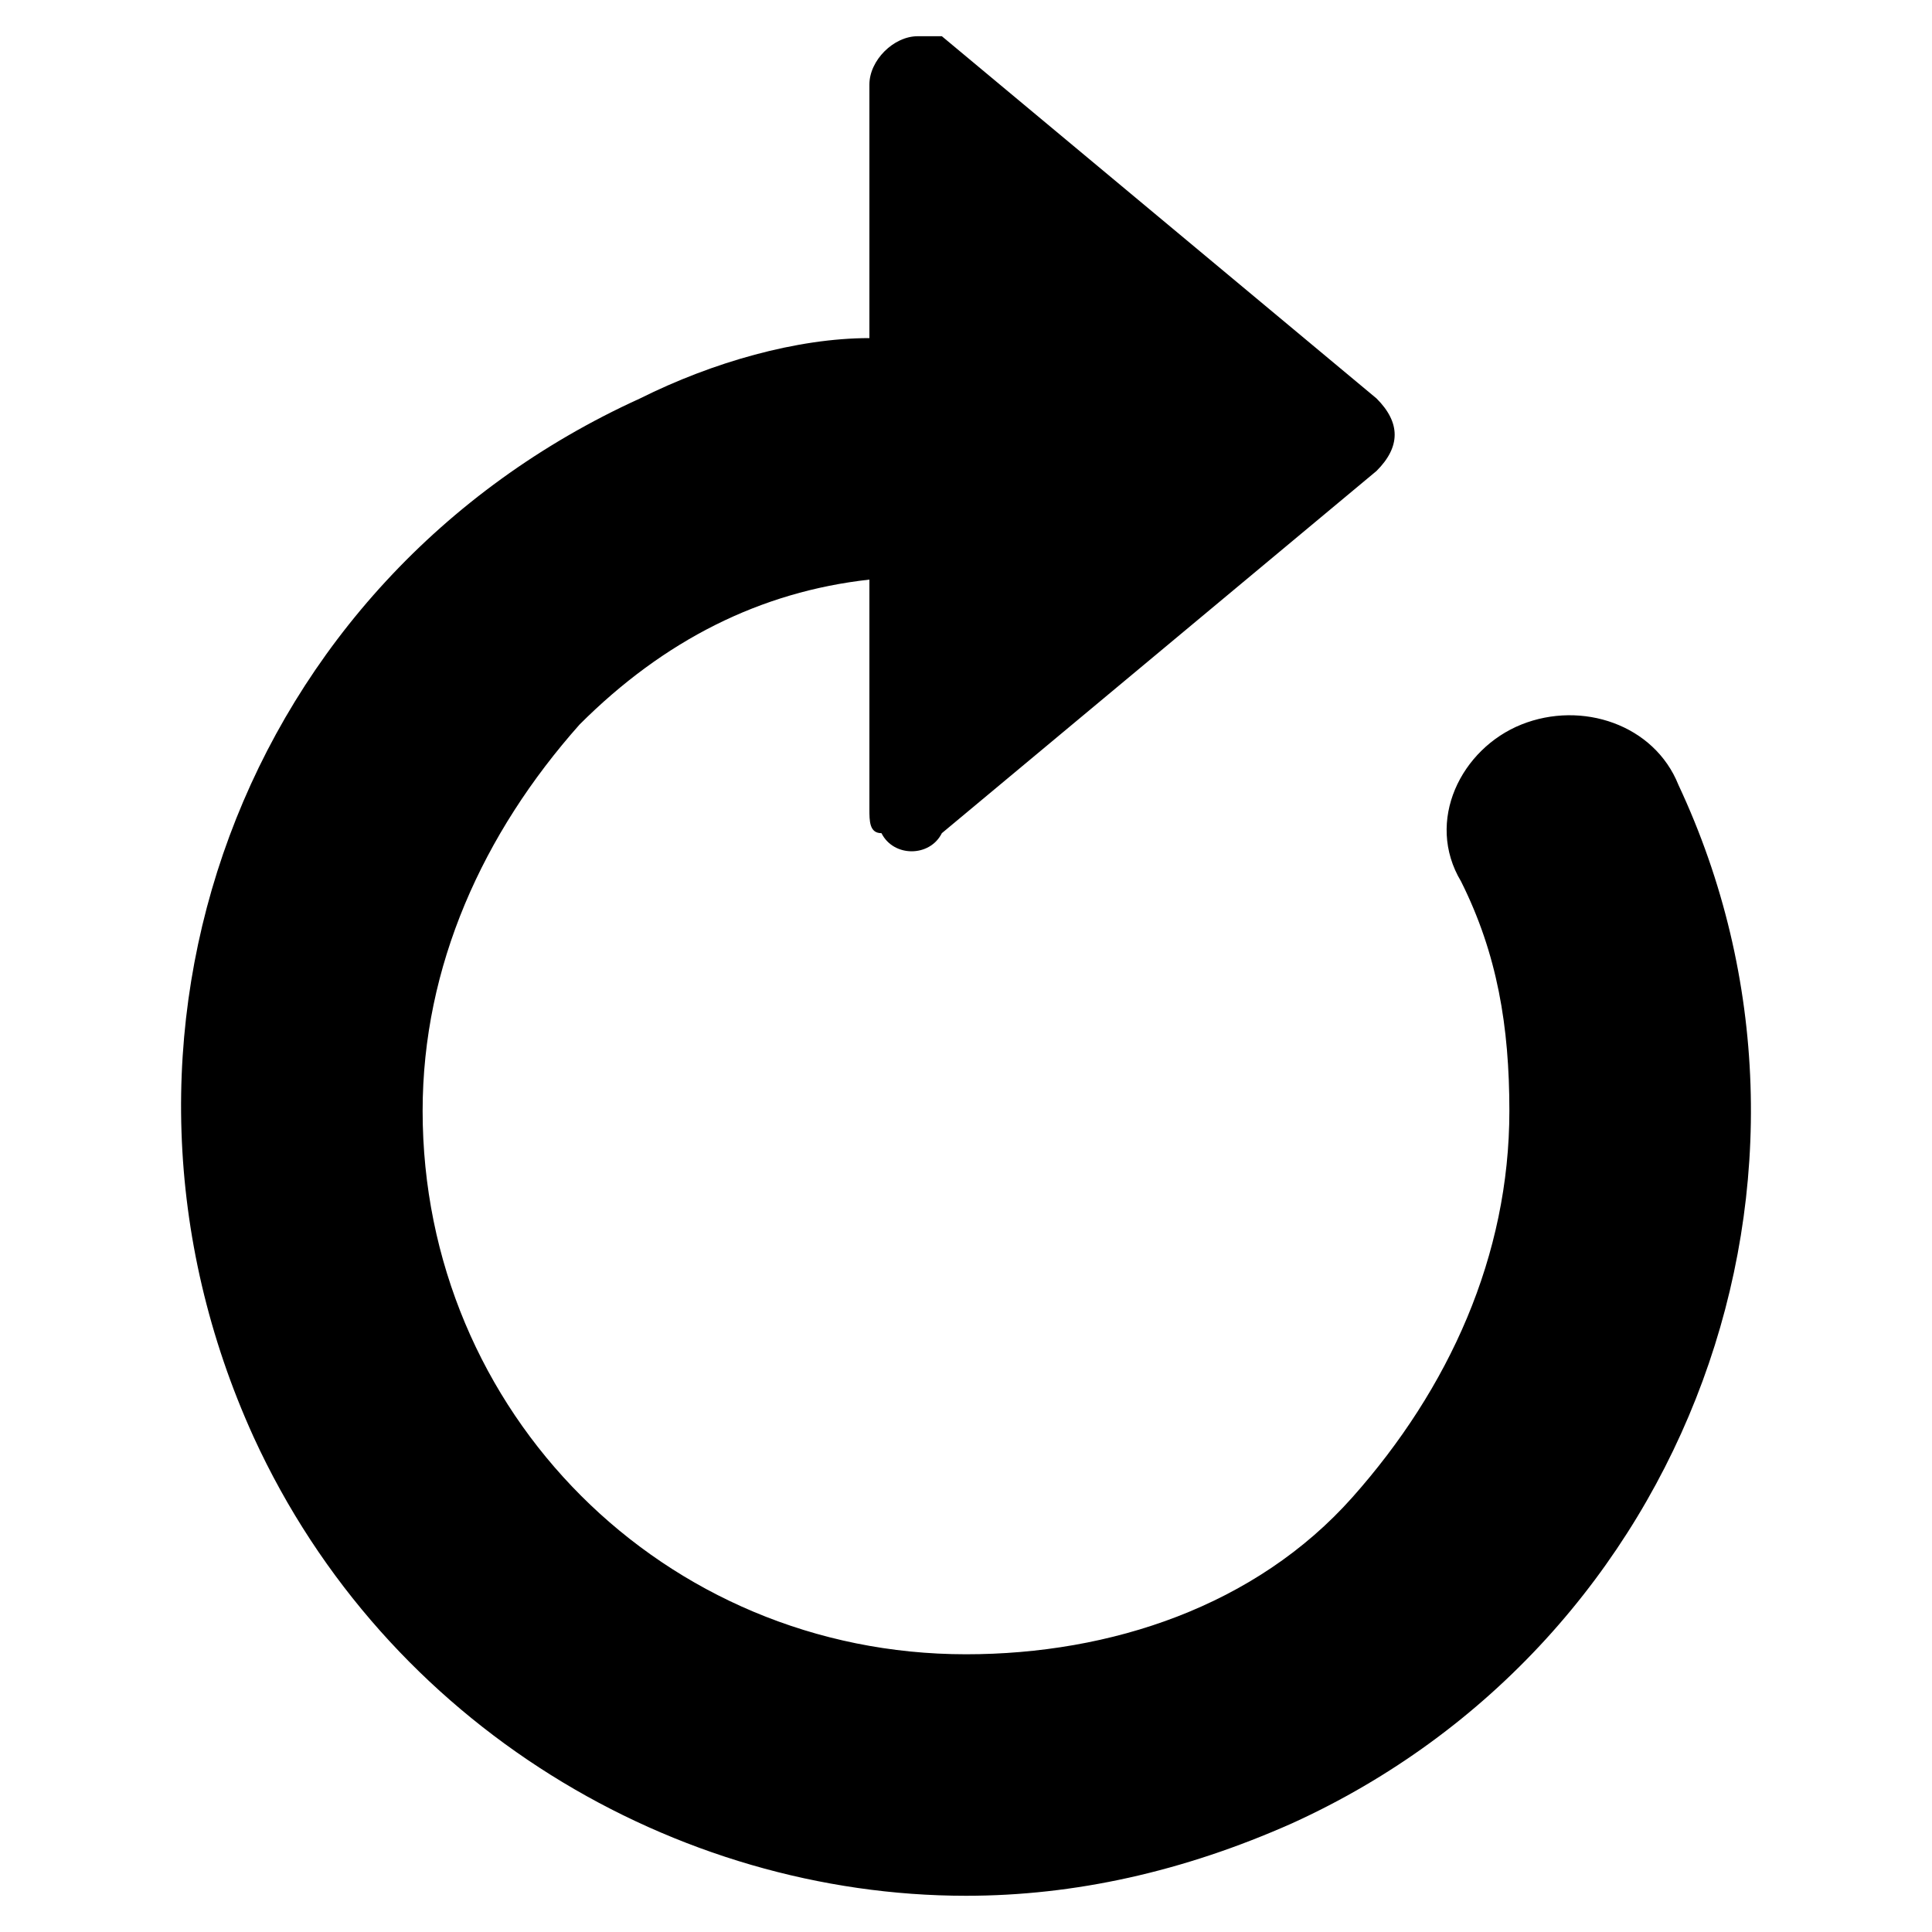 <?xml version="1.0" encoding="utf-8"?>
<!-- Generator: Adobe Illustrator 26.0.3, SVG Export Plug-In . SVG Version: 6.00 Build 0)  -->
<svg version="1.1" id="Layer_1" xmlns="http://www.w3.org/2000/svg" xmlns:xlink="http://www.w3.org/1999/xlink" x="0px" y="0px"
	 viewBox="0 0 16 16" style="enable-background:new 0 0 16 16;" xml:space="preserve">
<path d="M13.9,6.5C13.7,6,13.1,5.8,12.6,6c-0.5,0.2-0.8,0.8-0.5,1.3c0.3,0.6,0.4,1.2,0.4,1.9c0,1.2-0.5,2.3-1.3,3.2
	c-0.8,0.9-2,1.3-3.2,1.3c0,0,0,0,0,0c-2.5,0-4.5-2-4.5-4.5C3.5,8,4,6.9,4.8,6c0.7-0.7,1.5-1.1,2.4-1.2v1.9c0,0.1,0,0.2,0.1,0.2
	c0.1,0.2,0.4,0.2,0.5,0l3.6-3c0.2-0.2,0.2-0.4,0-0.6l-3.6-3C7.8,0.3,7.7,0.3,7.6,0.3c-0.2,0-0.4,0.2-0.4,0.4v2.1
	C6.6,2.8,5.9,3,5.3,3.3C2,4.8,0.6,8.6,2.1,11.9c1.1,2.4,3.5,3.8,5.9,3.8c0.9,0,1.8-0.2,2.7-0.6C14,13.6,15.4,9.7,13.9,6.5z"/>
</svg>
